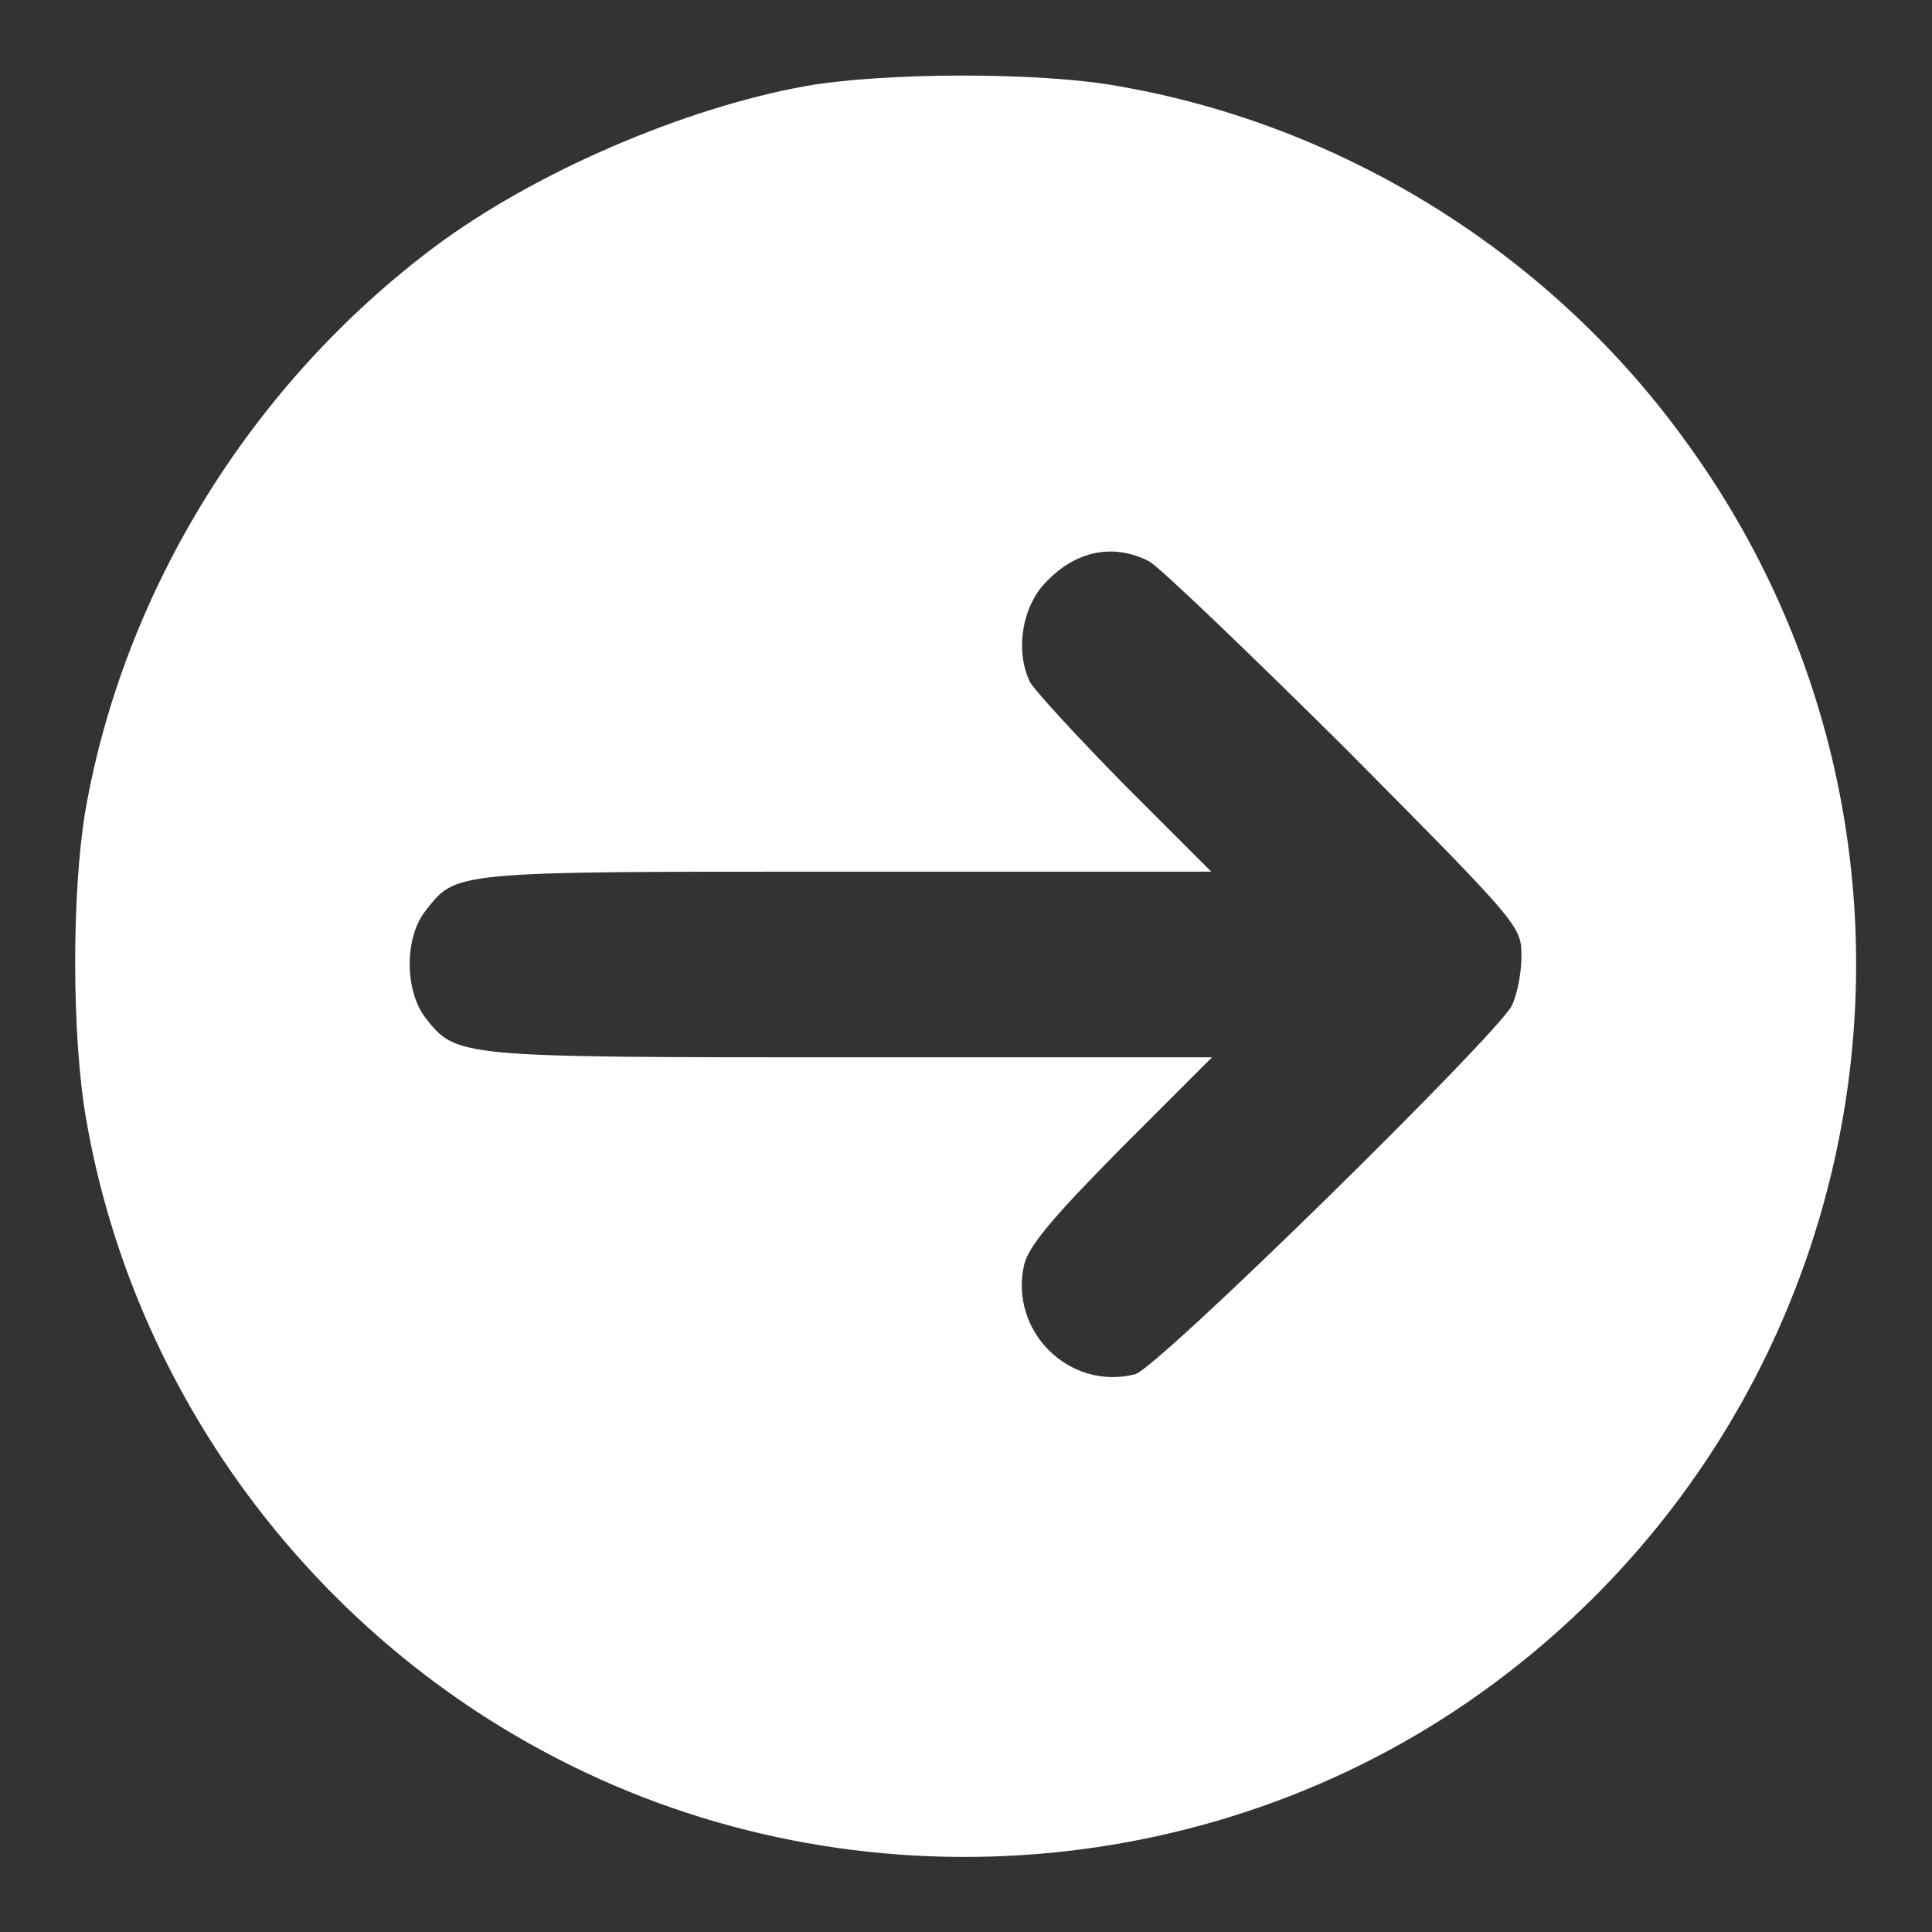 <?xml version="1.0" encoding="utf-8"?>
<!-- Svg Vector Icons : http://www.onlinewebfonts.com/icon -->
<!DOCTYPE svg PUBLIC "-//W3C//DTD SVG 1.1//EN" "http://www.w3.org/Graphics/SVG/1.1/DTD/svg11.dtd">
<svg version="1.1" xmlns="http://www.w3.org/2000/svg" xmlns:xlink="http://www.w3.org/1999/xlink" x="0px" y="0px" viewBox="0 0 256 256" enable-background="new 0 0 256 256" xml:space="preserve">
<rect x="0" y="0" width="256" height="256" fill="#333333" stroke="none"/>
<g><g><g><path fill="#FFFFFF75" d="M106.8,11.4c-16.2,2.9-36.1,11.5-49.2,21.3c-24.2,18.1-41.2,45.5-46.3,74.8c-1.8,10.8-1.8,29.8,0.1,40.7c6.2,36.1,29.6,67.9,62.4,84.8c39.6,20.5,88.4,16.6,124.1-9.9c52.6-39,63.7-113,24.9-165.4c-17.9-24.4-45.1-41.2-74.7-46.3C137.6,9.5,117,9.6,106.8,11.4z M152.3,74.4c1.4,0.8,13,11.9,26,24.8c23.1,23.3,23.3,23.5,23.3,27.5c0,2.3-0.6,5.2-1.3,6.6c-2.4,4.3-47,48.1-49.9,48.8c-8.7,2.2-16.7-5.7-14.7-14.5c0.6-2.5,3.8-6.3,12.8-15.4l12.1-12.1h-48c-52,0-52.1,0-56.2-5.2c-2.8-3.6-2.8-10.6-0.1-14.1c4.2-5.4,3.2-5.3,55.8-5.3h48.4L149,104c-6.2-6.3-11.9-12.5-12.5-13.6c-1.9-3.8-1.2-9.3,1.5-12.6C142,73.1,147.3,71.8,152.3,74.4z"/></g></g></g>
</svg>
